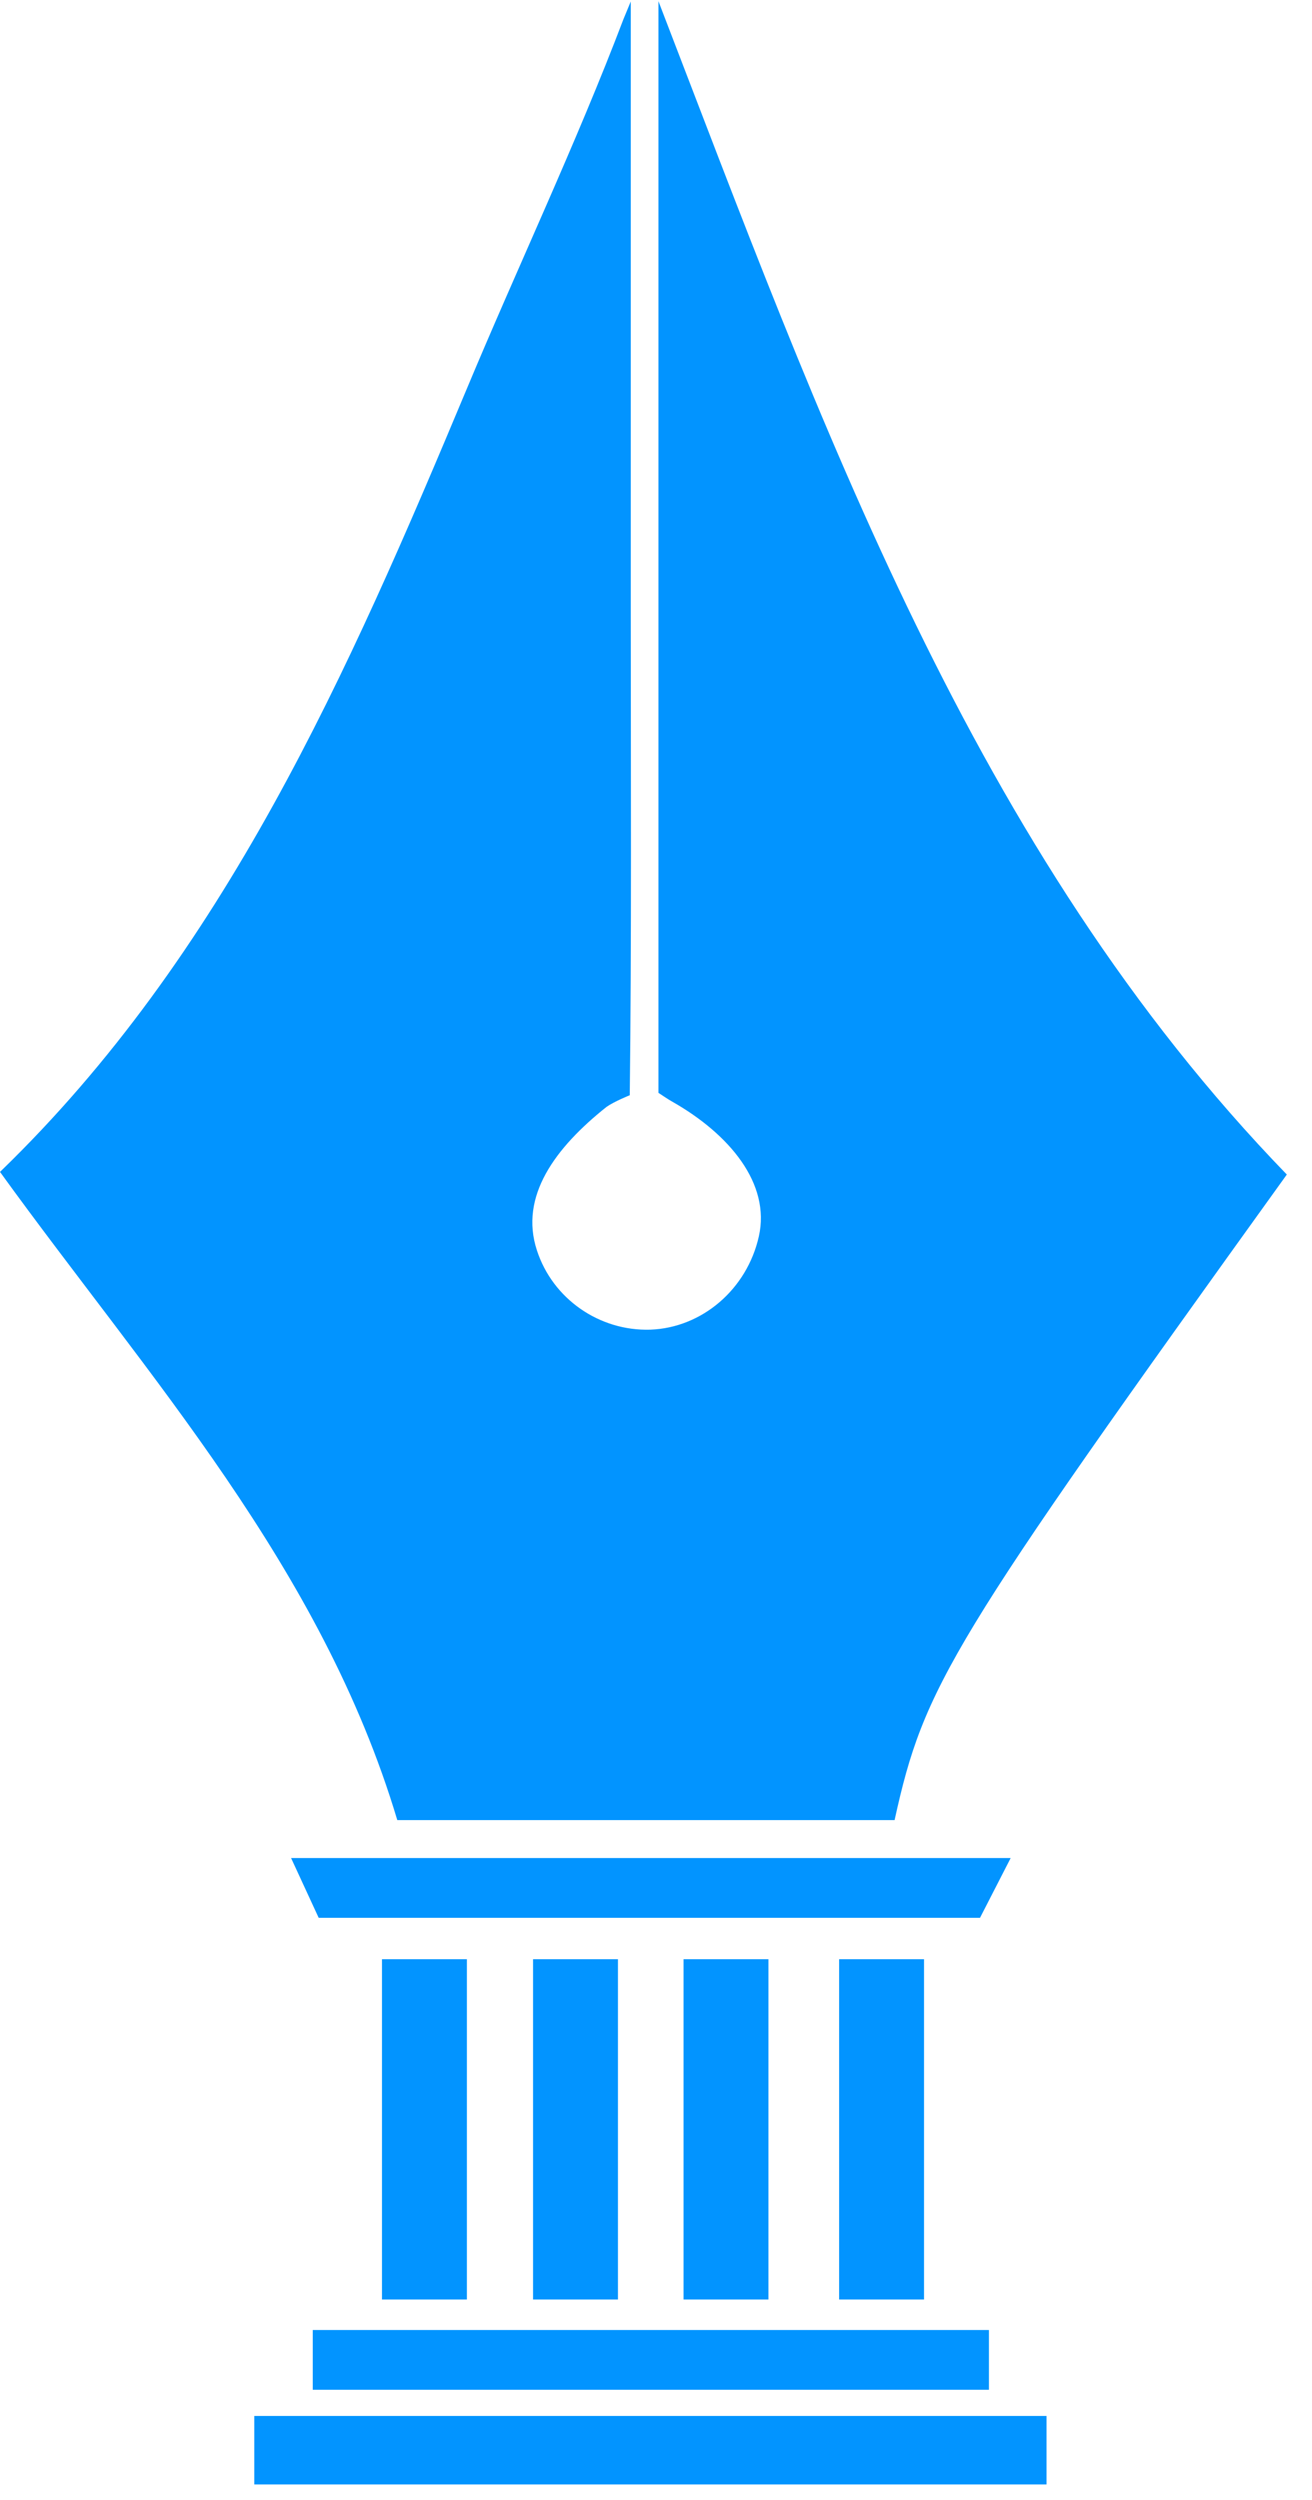 <?xml version="1.0" encoding="UTF-8"?>
<svg width="21px" height="40px" viewBox="0 0 21 40" version="1.1" xmlns="http://www.w3.org/2000/svg" xmlns:xlink="http://www.w3.org/1999/xlink">
    <!-- Generator: Sketch 45.2 (43514) - http://www.bohemiancoding.com/sketch -->
    <title>Logo App</title>
    <desc>Created with Sketch.</desc>
    <defs></defs>
    <g id="Super-Admin-Layout" stroke="none" stroke-width="1" fill="none" fill-rule="evenodd">
        <g id="S.A-News" transform="translate(-49, -16)" fill="#0294FF">
            <g id="Logo-App" transform="translate(49, 16)">
                <polygon id="Fill-10" points="4.07 39.752 16.751 39.752 16.751 38.656 4.07 38.656"></polygon>
                <polygon id="Fill-12" points="5.006 38.237 15.829 38.237 15.829 37.281 5.006 37.281"></polygon>
                <polygon id="Fill-5" points="6.114 36.793 7.473 36.793 7.473 31.348 6.114 31.348"></polygon>
                <polygon id="Fill-6" points="8.532 36.793 9.891 36.793 9.891 31.348 8.532 31.348"></polygon>
                <polygon id="Fill-7" points="10.941 36.793 12.3 36.793 12.3 31.348 10.941 31.348"></polygon>
                <polygon id="Fill-8" points="13.431 36.793 14.79 36.793 14.79 31.348 13.431 31.348"></polygon>
                <polygon id="Fill-4" points="5.101 30.686 4.659 29.729 16.177 29.729 15.686 30.686"></polygon>
                <path d="M10.096,9.764 C10.096,12.133 10.11,15.155 10.08,17.524 C10.08,17.524 9.83,17.625 9.709,17.71 C8.886,18.364 8.31,19.142 8.594,20.006 C8.846,20.782 9.593,21.301 10.411,21.275 C11.239,21.244 11.956,20.628 12.146,19.784 C12.337,18.936 11.673,18.146 10.762,17.628 C10.693,17.59 10.626,17.542 10.539,17.486 L10.539,0.019 C13.146,6.788 15.577,13.613 20.597,18.793 C15.201,26.295 14.793,26.969 14.319,29.122 L6.359,29.122 C5.145,25.065 2.377,22.039 0,18.751 C3.595,15.275 5.573,10.758 7.478,6.206 C8.289,4.266 9.232,2.274 9.979,0.307 L10.096,0.024 L10.096,9.764 Z" id="Fill-1"></path>
            </g>
        </g>
    </g>
</svg>